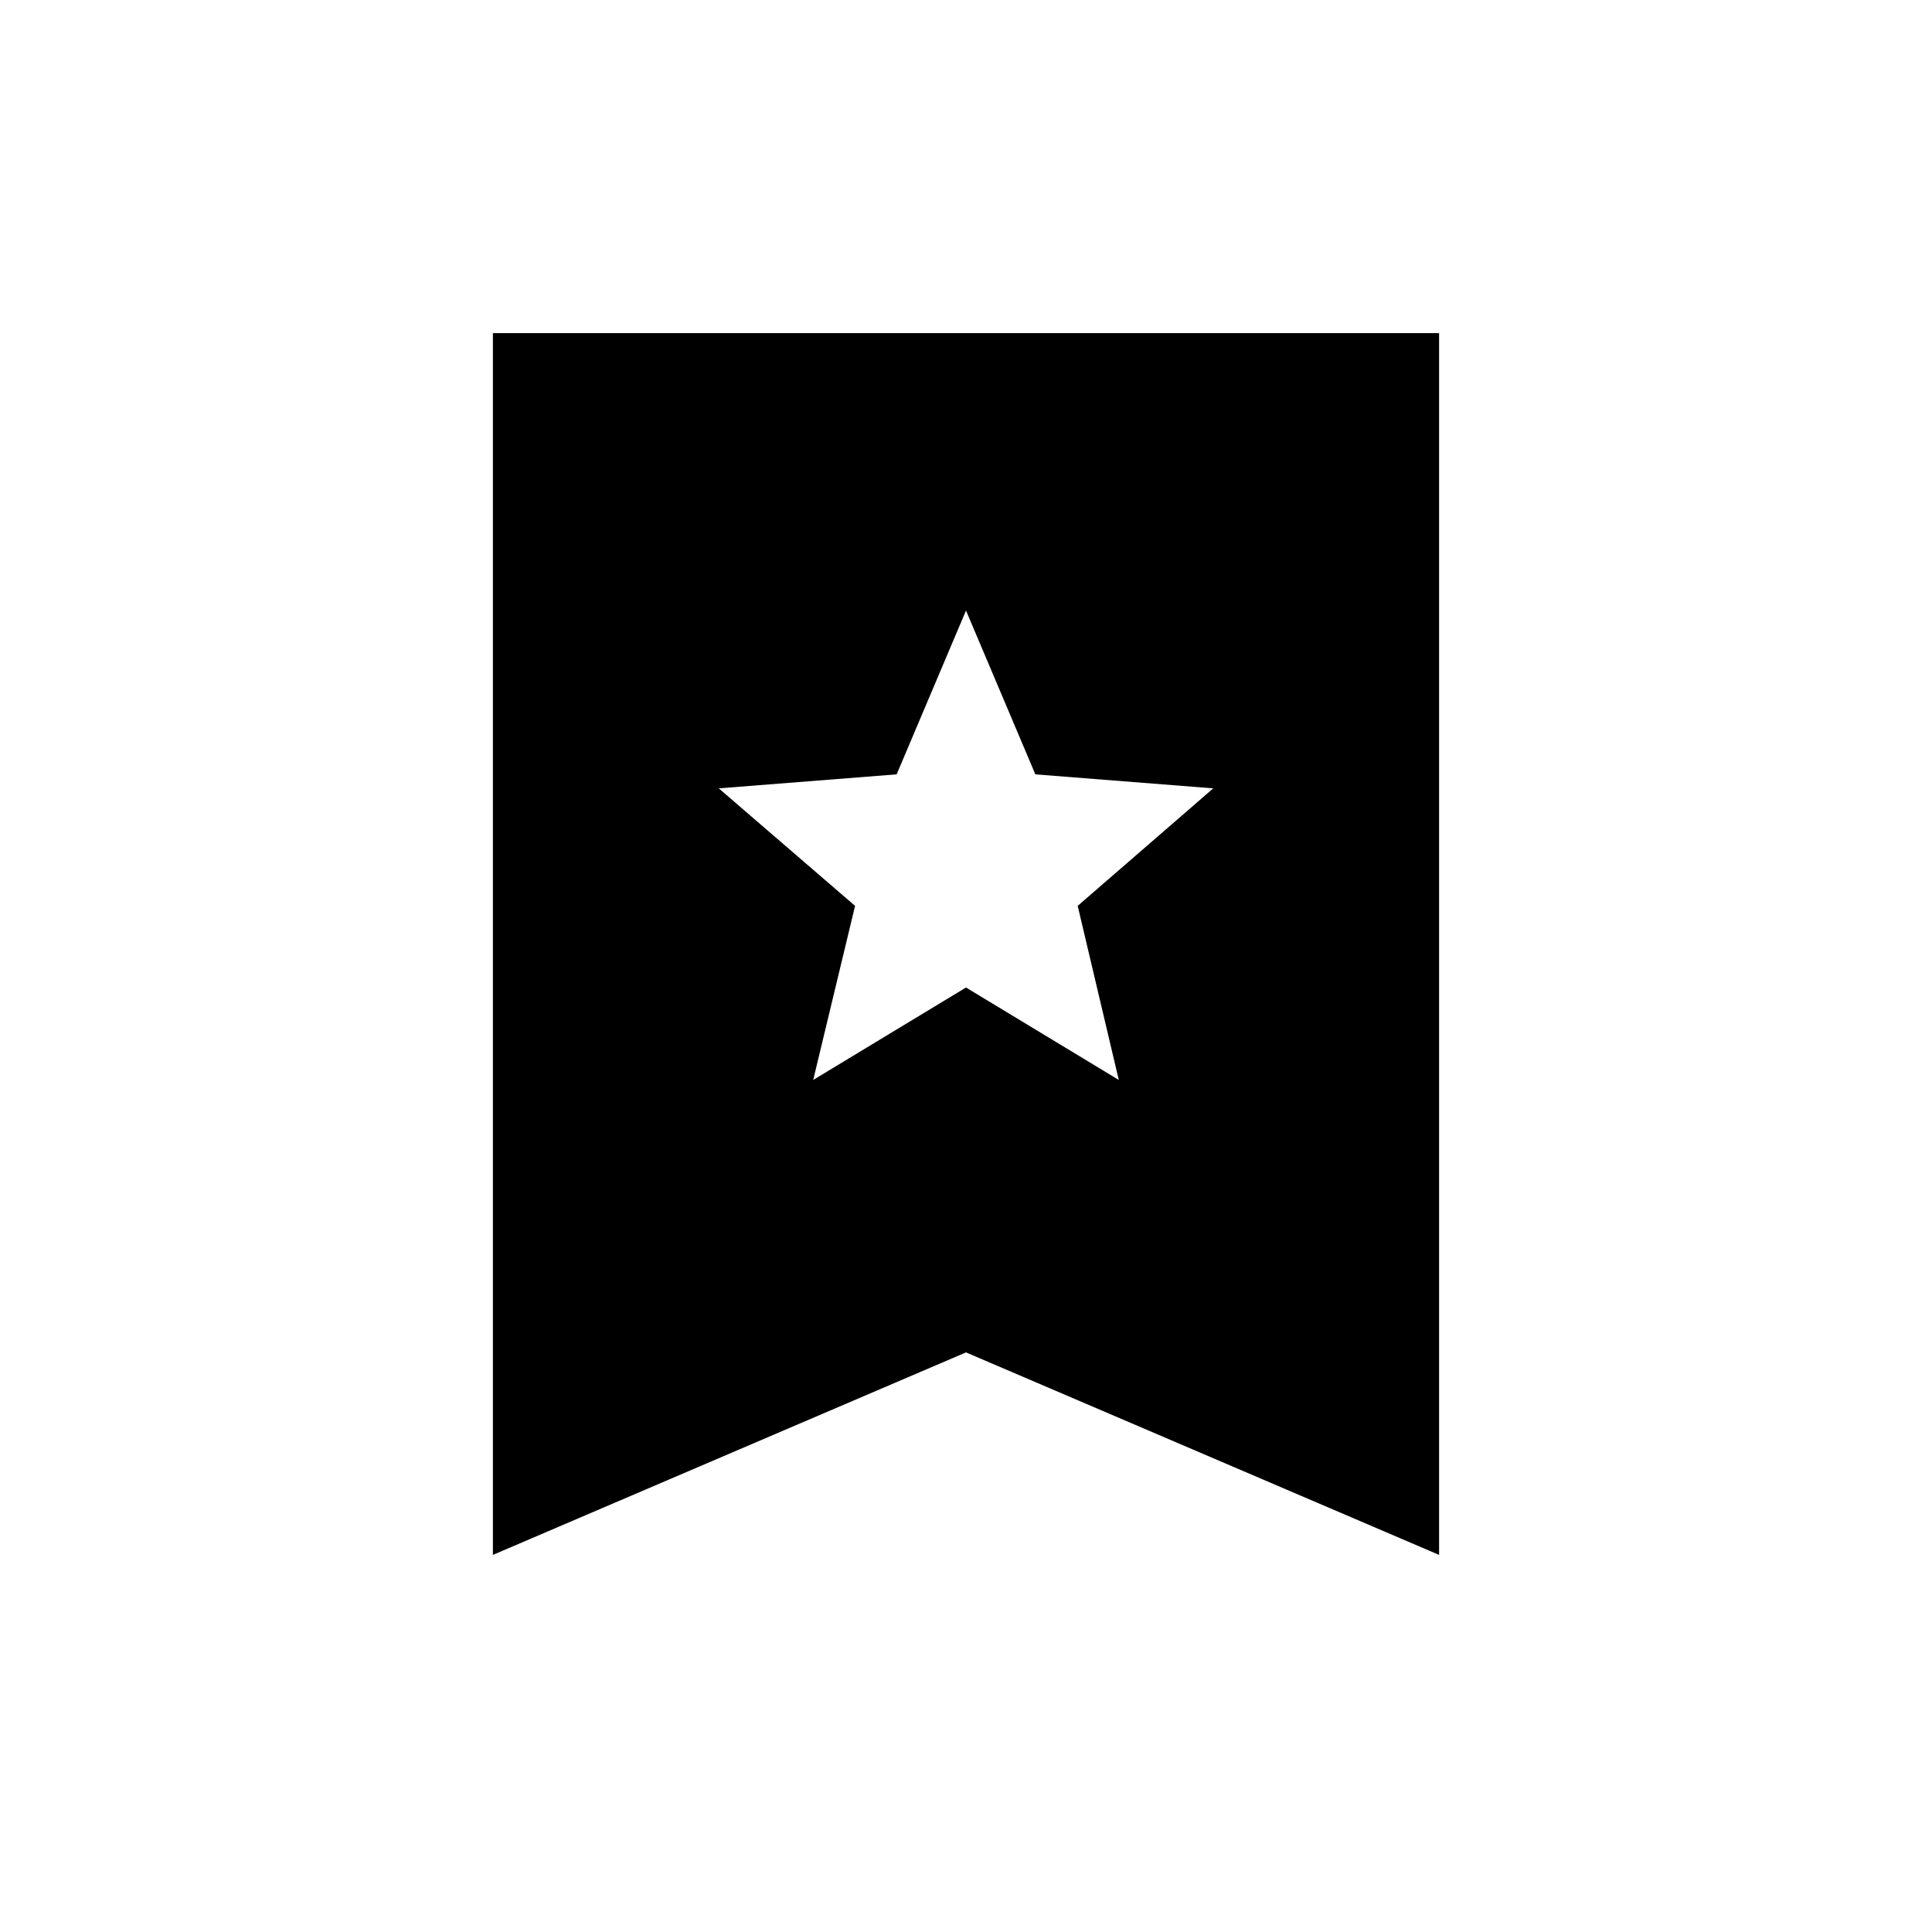 <svg xmlns="http://www.w3.org/2000/svg" height="24" viewBox="0 -960 960 960" width="24"><path d="M404.08-423.38 480-469.31l75.92 45.93-20.42-86.5 67.35-58.39-88.39-6.96L480-656.62l-34.46 81.39-88.39 6.96 67.73 58.39-20.8 86.5Zm-159.16 236v-607.08h470.16v607.08L480-288 244.92-187.38Z"/></svg>